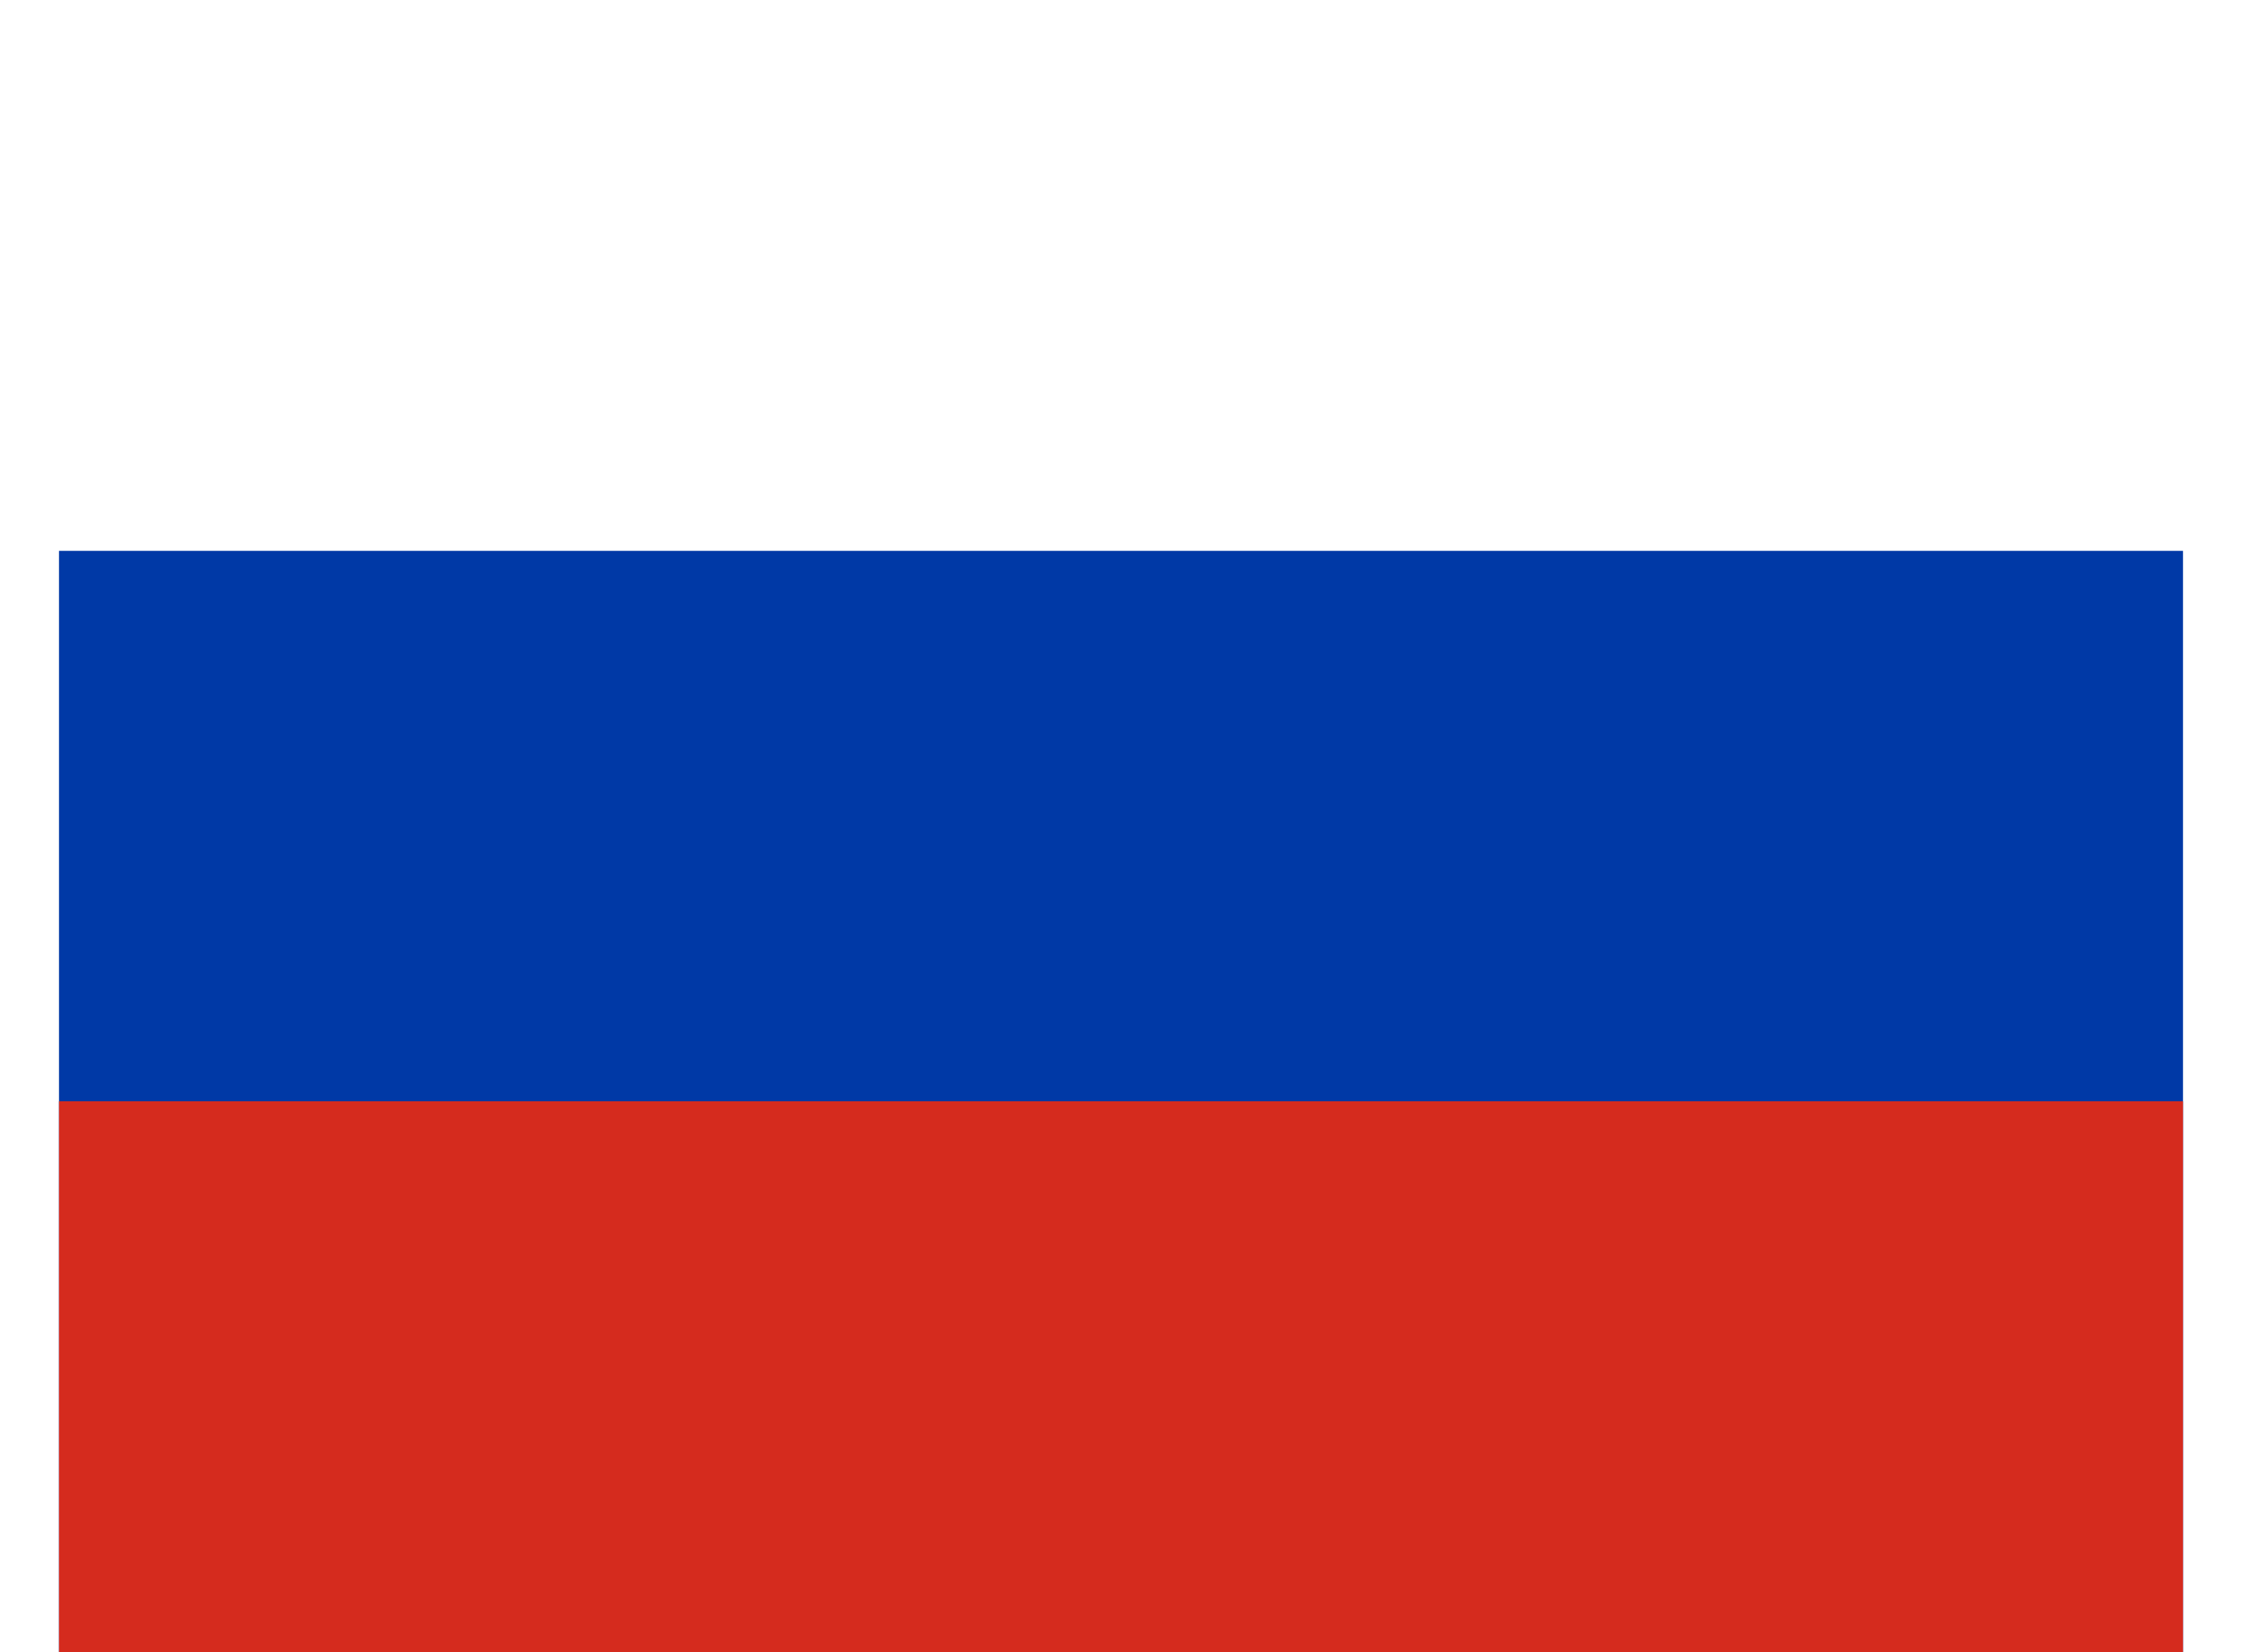 <svg xmlns="http://www.w3.org/2000/svg" xmlns:xlink="http://www.w3.org/1999/xlink" width="19px" height="14px" viewBox="0 0 18 14" version="1.1">
<rect x="0" y="0" width="18" height="14" style="fill:rgb(100%,100%,100%);fill-opacity:1;stroke:none;"/>
<path style=" stroke:none;fill-rule:evenodd;fill:rgb(0%,22.353%,65.098%);fill-opacity:1;" d="M 0 4.668 L 18 4.668 L 18 14 L 0 14 Z M 0 4.668 "/>
<path style=" stroke:none;fill-rule:evenodd;fill:rgb(83.529%,16.863%,11.765%);fill-opacity:1;" d="M 0 9.332 L 18 9.332 L 18 14 L 0 14 Z M 0 9.332 "/>
</svg>
